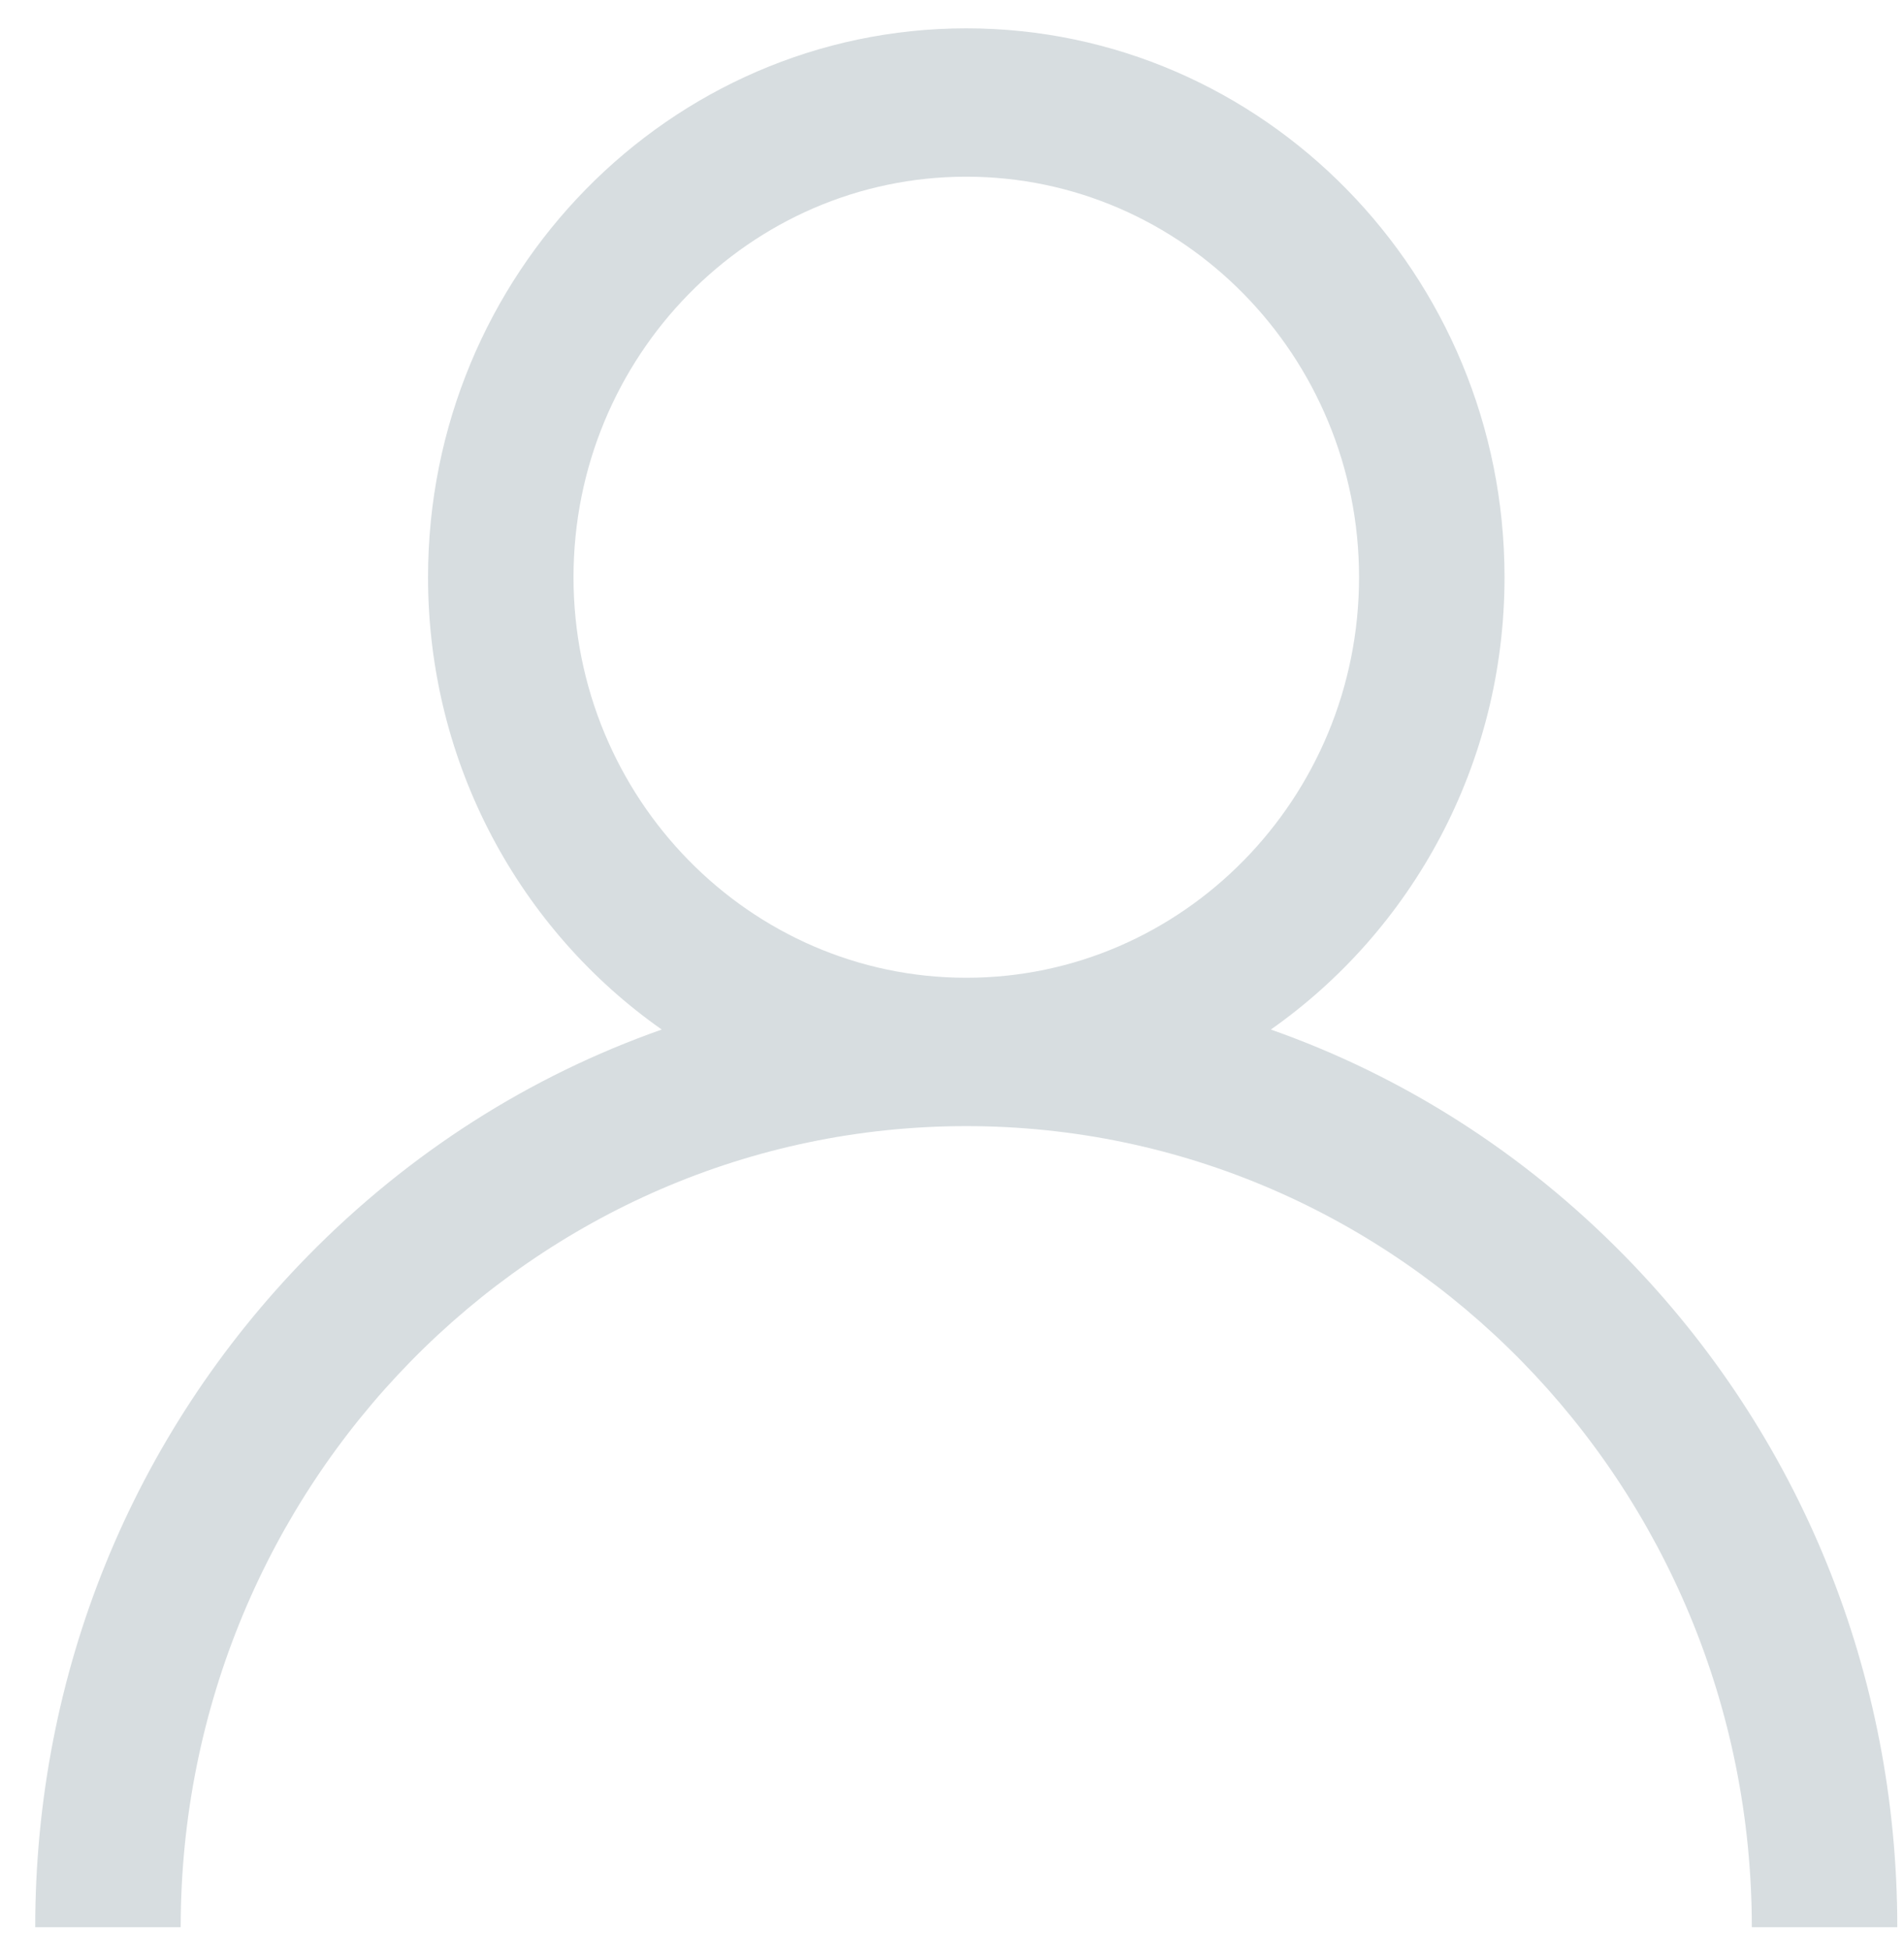 <svg width="42" height="43" viewBox="0 0 42 43" fill="none" xmlns="http://www.w3.org/2000/svg">
<path d="M35.837 27.698C33.6 25.418 30.938 23.729 28.033 22.707C31.144 20.522 33.188 16.866 33.188 12.731C33.188 6.056 27.862 0.625 21.315 0.625C14.768 0.625 9.442 6.056 9.442 12.731C9.442 16.866 11.486 20.522 14.597 22.707C11.692 23.729 9.03 25.418 6.793 27.698C2.914 31.654 0.777 36.912 0.777 42.505H3.986C3.986 32.763 11.76 24.837 21.315 24.837C30.87 24.837 38.643 32.763 38.643 42.505H41.852C41.852 36.912 39.716 31.654 35.837 27.698ZM21.315 21.565C16.537 21.565 12.651 17.602 12.651 12.731C12.651 7.86 16.537 3.897 21.315 3.897C26.092 3.897 29.979 7.86 29.979 12.731C29.979 17.602 26.092 21.565 21.315 21.565Z" fill="#D7DDE0"/>
</svg>
